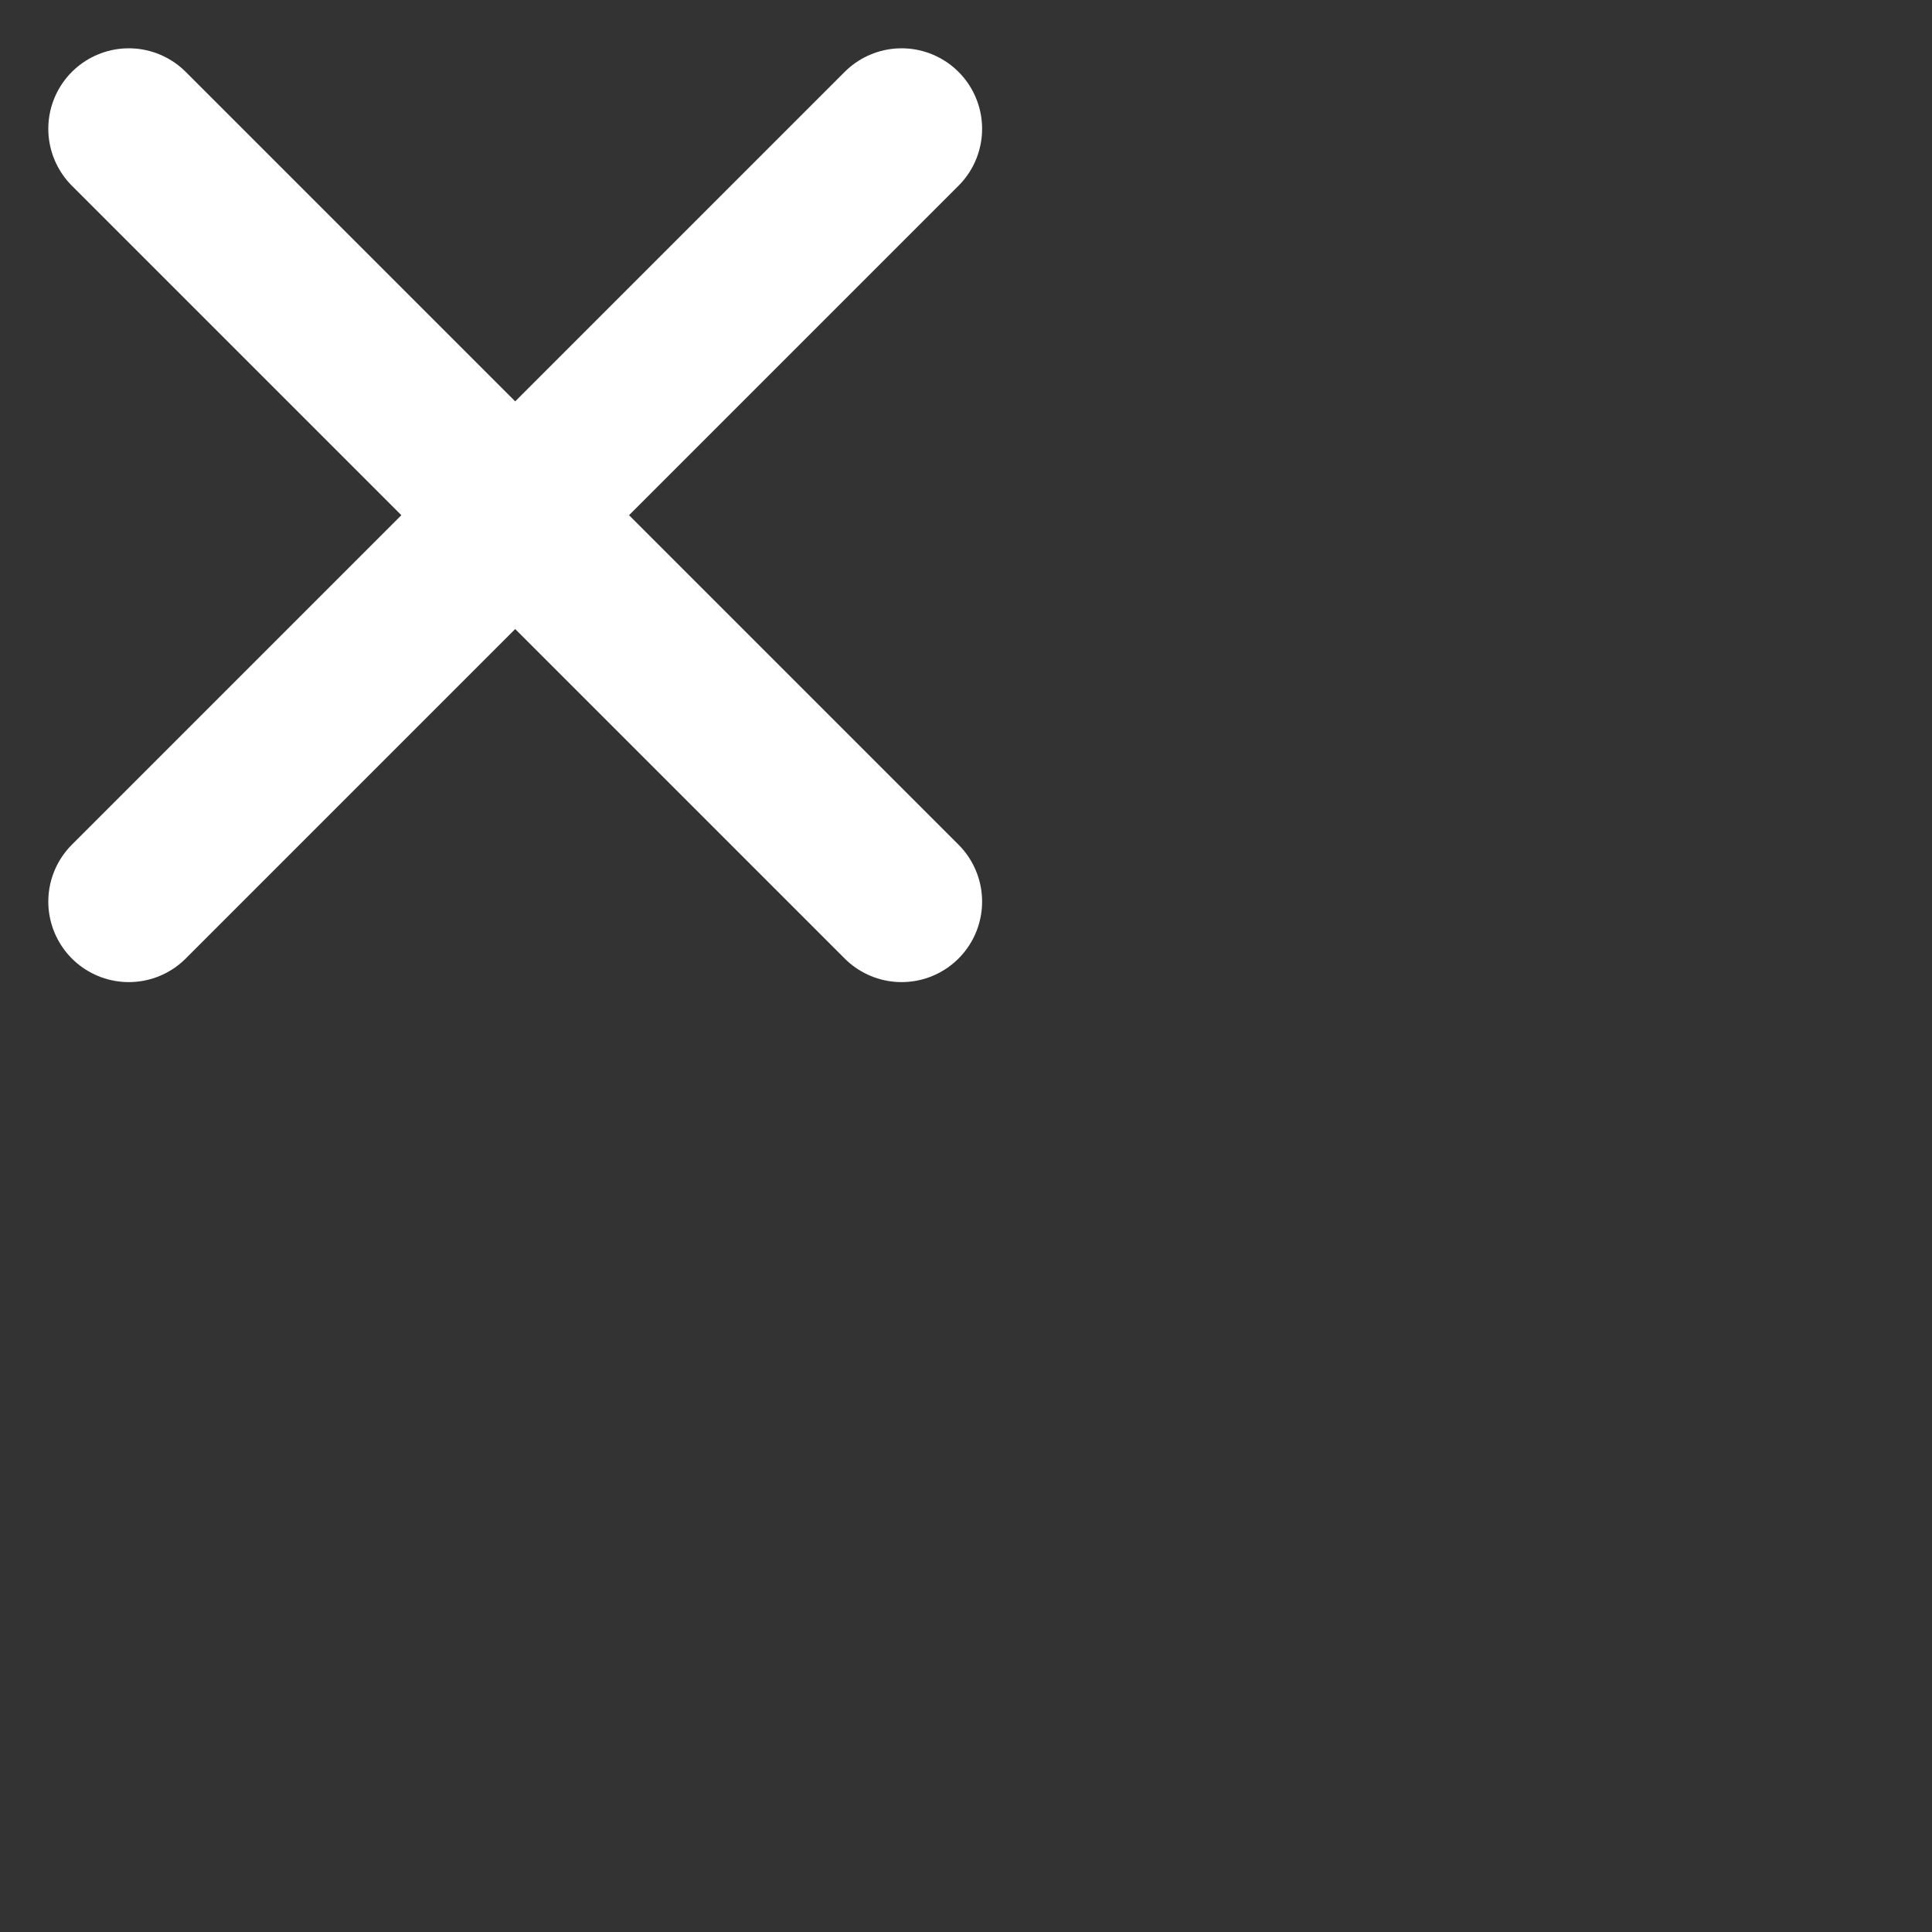 <svg width="40" height="40" viewBox="0 0 30 30" fill="none" xmlns="http://www.w3.org/2000/svg">
<rect x="0" y="0" width="30" height="30" fill="#333333" stroke="none"/>
<path d="M2 2L14 14" stroke="white" stroke-width="2.5" stroke-linecap="round"/>
<path d="M14 2L2 14" stroke="white" stroke-width="2.5" stroke-linecap="round"/>
</svg>
